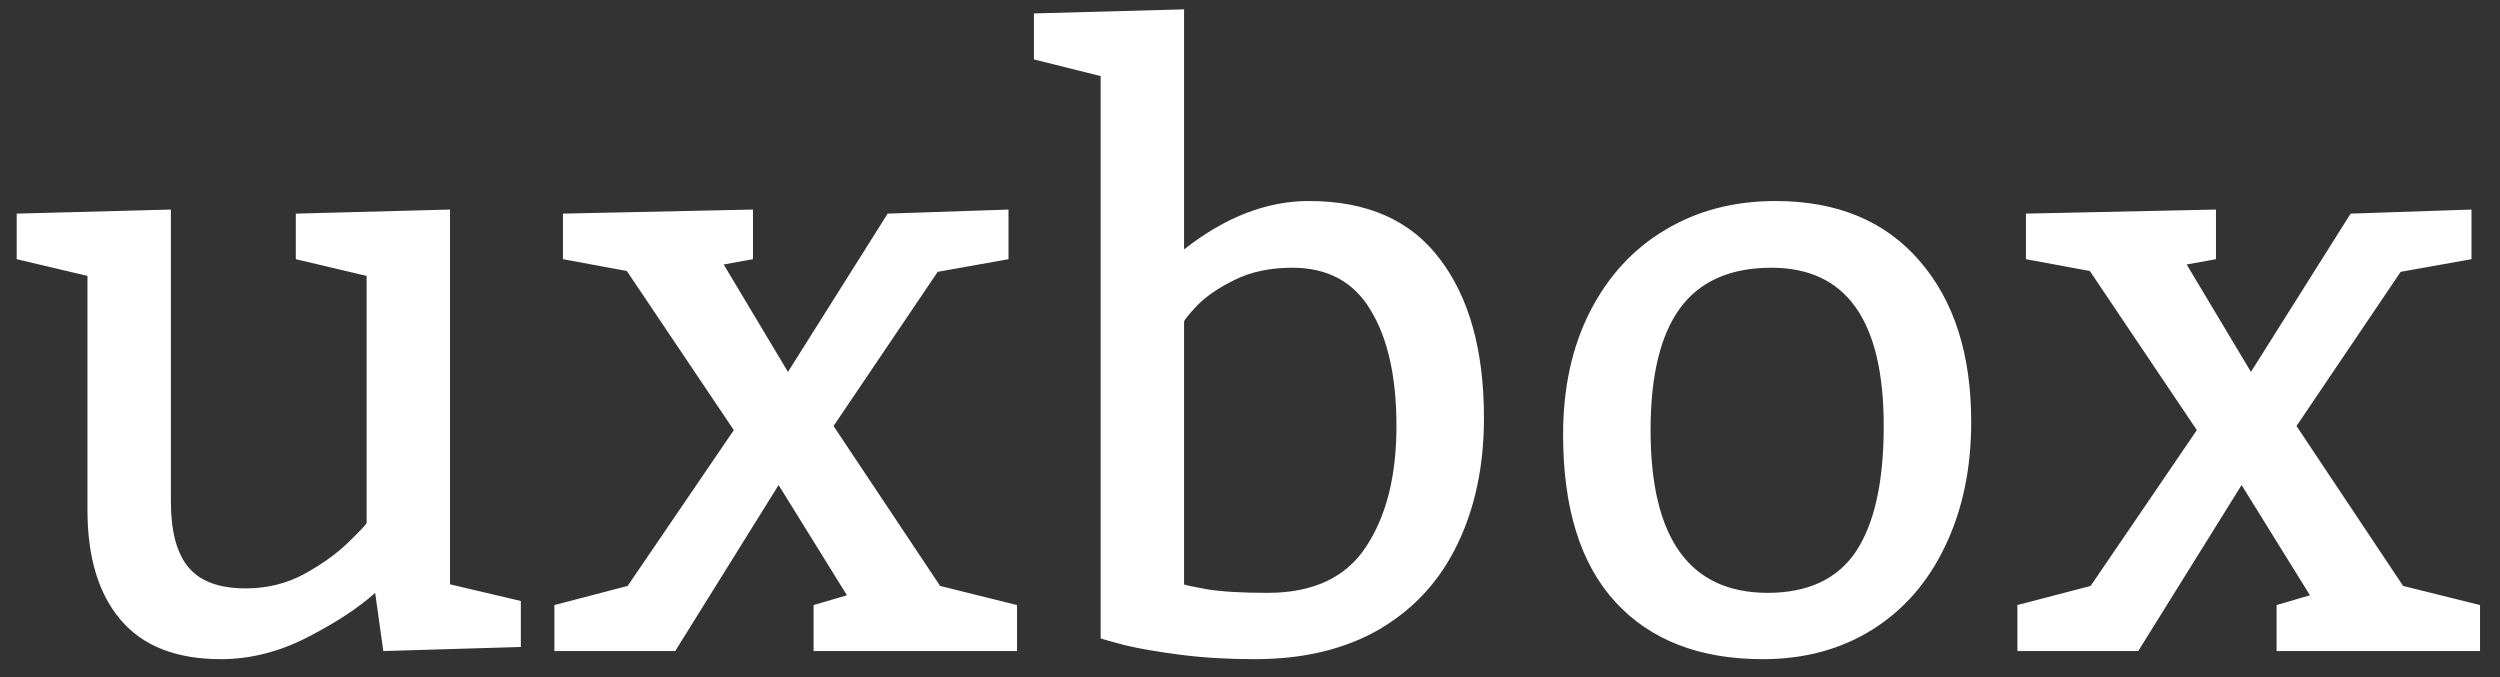 <svg width="96" height="26" viewBox="0 0 96 26" fill="none" xmlns="http://www.w3.org/2000/svg">
<rect x="0" y="0" width="96" height="26" fill="#333333" stroke="none"/>
<path d="M20 24.844L14.719 25L14.406 22.766C13.771 23.338 12.906 23.906 11.812 24.469C10.719 25.031 9.609 25.312 8.484 25.312C6.776 25.312 5.495 24.812 4.641 23.812C3.786 22.812 3.359 21.406 3.359 19.594V10.594L0.641 9.953V8.203L6.562 8.047V19.266C6.562 20.401 6.786 21.24 7.234 21.781C7.682 22.323 8.417 22.594 9.438 22.594C10.25 22.594 10.995 22.412 11.672 22.047C12.359 21.672 12.932 21.26 13.391 20.812C13.849 20.365 14.078 20.12 14.078 20.078V10.594L11.359 9.953V8.203L17.281 8.047V22.438L20 23.078V24.844ZM30.258 14.281L34.086 8.203L38.726 8.047V9.953L36.008 10.438L32.008 16.359L36.101 22.5L39.054 23.234V25H31.242V23.234L32.523 22.859L29.898 18.625L25.929 25H21.289V23.234L24.101 22.5L28.179 16.516L24.07 10.406L21.617 9.953V8.203L28.914 8.047V9.953L27.789 10.156L30.258 14.281ZM45.468 9.578C47.041 8.339 48.64 7.719 50.265 7.719C52.505 7.719 54.182 8.464 55.296 9.953C56.421 11.432 56.984 13.463 56.984 16.047C56.984 17.88 56.645 19.495 55.968 20.891C55.301 22.287 54.307 23.375 52.984 24.156C51.661 24.927 50.062 25.312 48.187 25.312C47.145 25.312 46.187 25.255 45.312 25.141C44.437 25.026 43.739 24.906 43.218 24.781C42.708 24.646 42.39 24.557 42.265 24.516V2.922L39.703 2.281V0.516L45.468 0.359V9.578ZM45.468 22.438C45.468 22.458 45.755 22.521 46.328 22.625C46.9 22.719 47.682 22.766 48.671 22.766C50.421 22.766 51.682 22.177 52.453 21C53.234 19.823 53.624 18.276 53.624 16.359C53.624 14.484 53.296 13.005 52.64 11.922C51.994 10.828 50.989 10.281 49.624 10.281C48.77 10.281 48.031 10.438 47.406 10.75C46.791 11.052 46.312 11.38 45.968 11.734C45.635 12.088 45.468 12.297 45.468 12.359V22.438ZM68.179 7.719C70.543 7.719 72.387 8.484 73.71 10.016C75.033 11.537 75.694 13.599 75.694 16.203C75.694 17.995 75.361 19.583 74.694 20.969C74.038 22.354 73.101 23.427 71.882 24.188C70.674 24.938 69.278 25.312 67.694 25.312C65.267 25.312 63.382 24.583 62.038 23.125C60.694 21.667 60.023 19.521 60.023 16.688C60.023 14.896 60.366 13.323 61.054 11.969C61.752 10.604 62.715 9.557 63.944 8.828C65.174 8.089 66.585 7.719 68.179 7.719ZM68.022 10.281C66.439 10.281 65.267 10.802 64.507 11.844C63.757 12.875 63.382 14.432 63.382 16.516C63.382 20.672 64.877 22.755 67.866 22.766C69.429 22.766 70.564 22.234 71.272 21.172C71.981 20.099 72.335 18.495 72.335 16.359C72.335 12.307 70.897 10.281 68.022 10.281ZM86.436 14.281L90.264 8.203L94.905 8.047V9.953L92.186 10.438L88.186 16.359L92.28 22.5L95.233 23.234V25H87.421V23.234L88.702 22.859L86.077 18.625L82.108 25H77.468V23.234L80.28 22.5L84.358 16.516L80.249 10.406L77.796 9.953V8.203L85.093 8.047V9.953L83.968 10.156L86.436 14.281Z" fill="white"/>
</svg>
